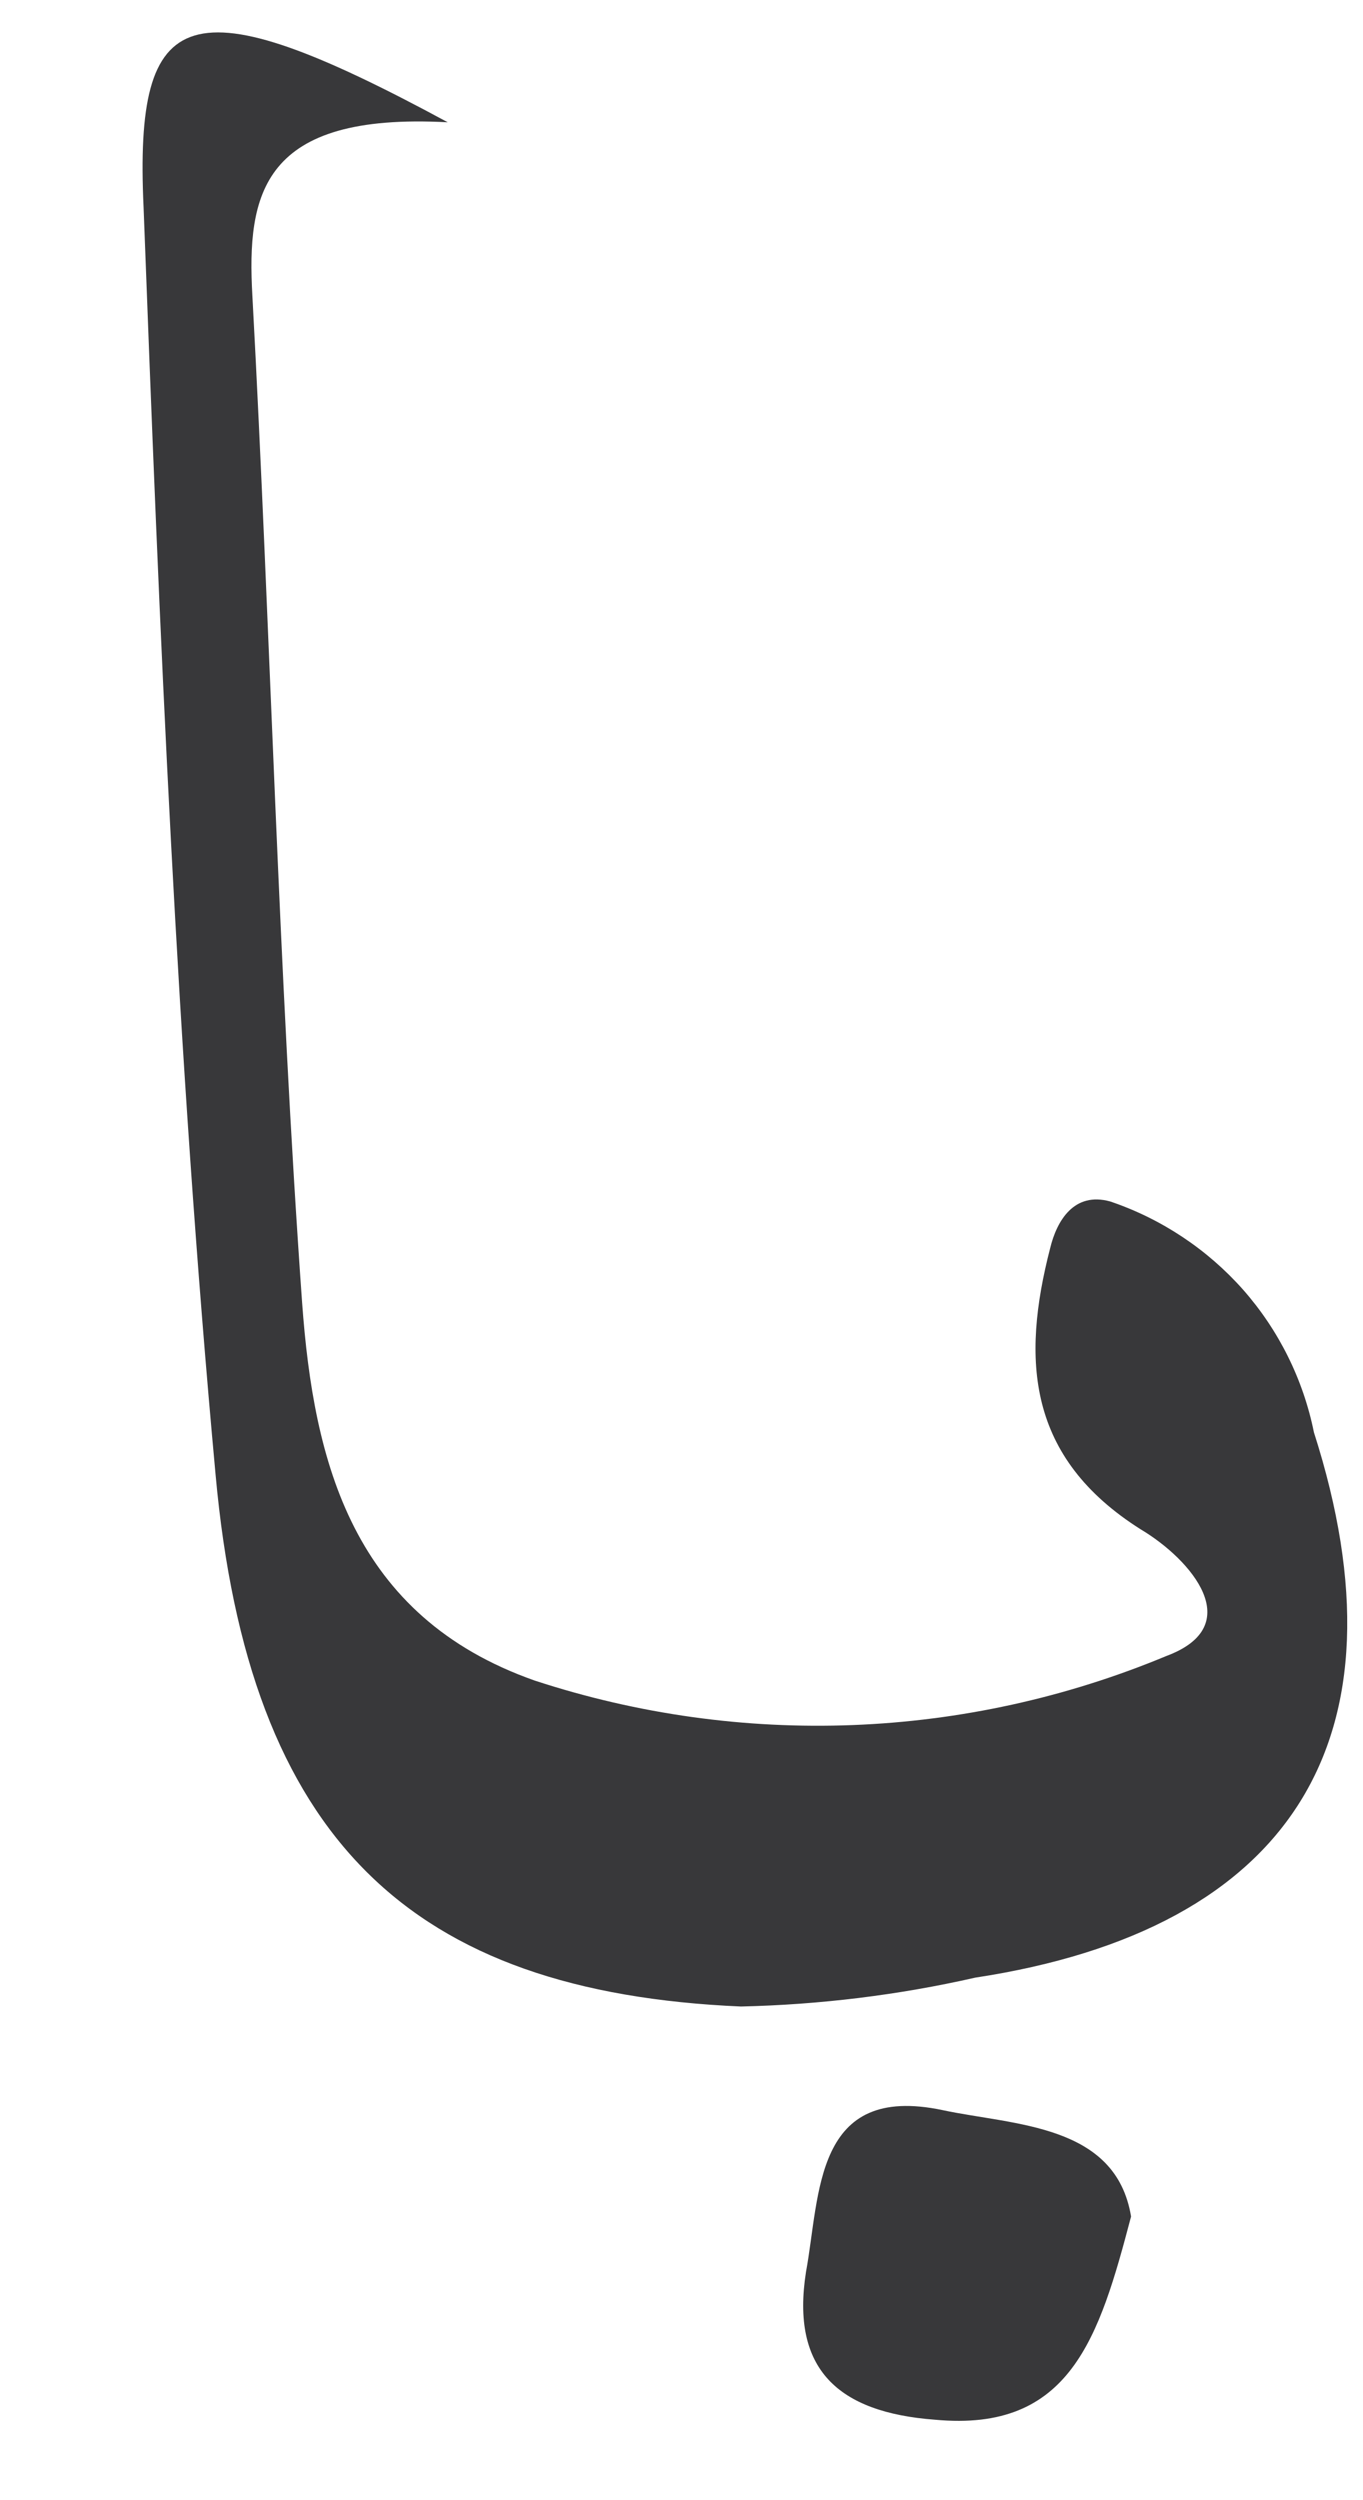 <svg width="6" height="11" viewBox="0 0 6 11" fill="none" xmlns="http://www.w3.org/2000/svg">
<path d="M3.548 9.996C3.611 9.654 3.583 9.164 4.15 9.284C4.464 9.351 4.912 9.344 4.979 9.752C4.839 10.284 4.712 10.702 4.116 10.646C3.688 10.614 3.481 10.423 3.548 9.996ZM0.632 0.911C0.591 0.016 0.825 -0.082 1.971 0.538C1.152 0.494 1.086 0.854 1.111 1.301C1.191 2.782 1.225 4.264 1.33 5.732C1.381 6.435 1.552 7.112 2.354 7.394C3.264 7.692 4.25 7.654 5.134 7.286C5.492 7.153 5.245 6.862 5.022 6.729C4.521 6.413 4.496 5.982 4.623 5.491C4.652 5.371 4.728 5.242 4.887 5.286C5.112 5.362 5.314 5.496 5.472 5.674C5.629 5.852 5.737 6.069 5.784 6.302C6.216 7.65 5.686 8.489 4.293 8.701C3.954 8.778 3.609 8.82 3.262 8.828C1.809 8.765 1.095 8.096 0.949 6.488C0.778 4.634 0.702 2.772 0.632 0.911Z" fill="#38383A"/>
</svg>
